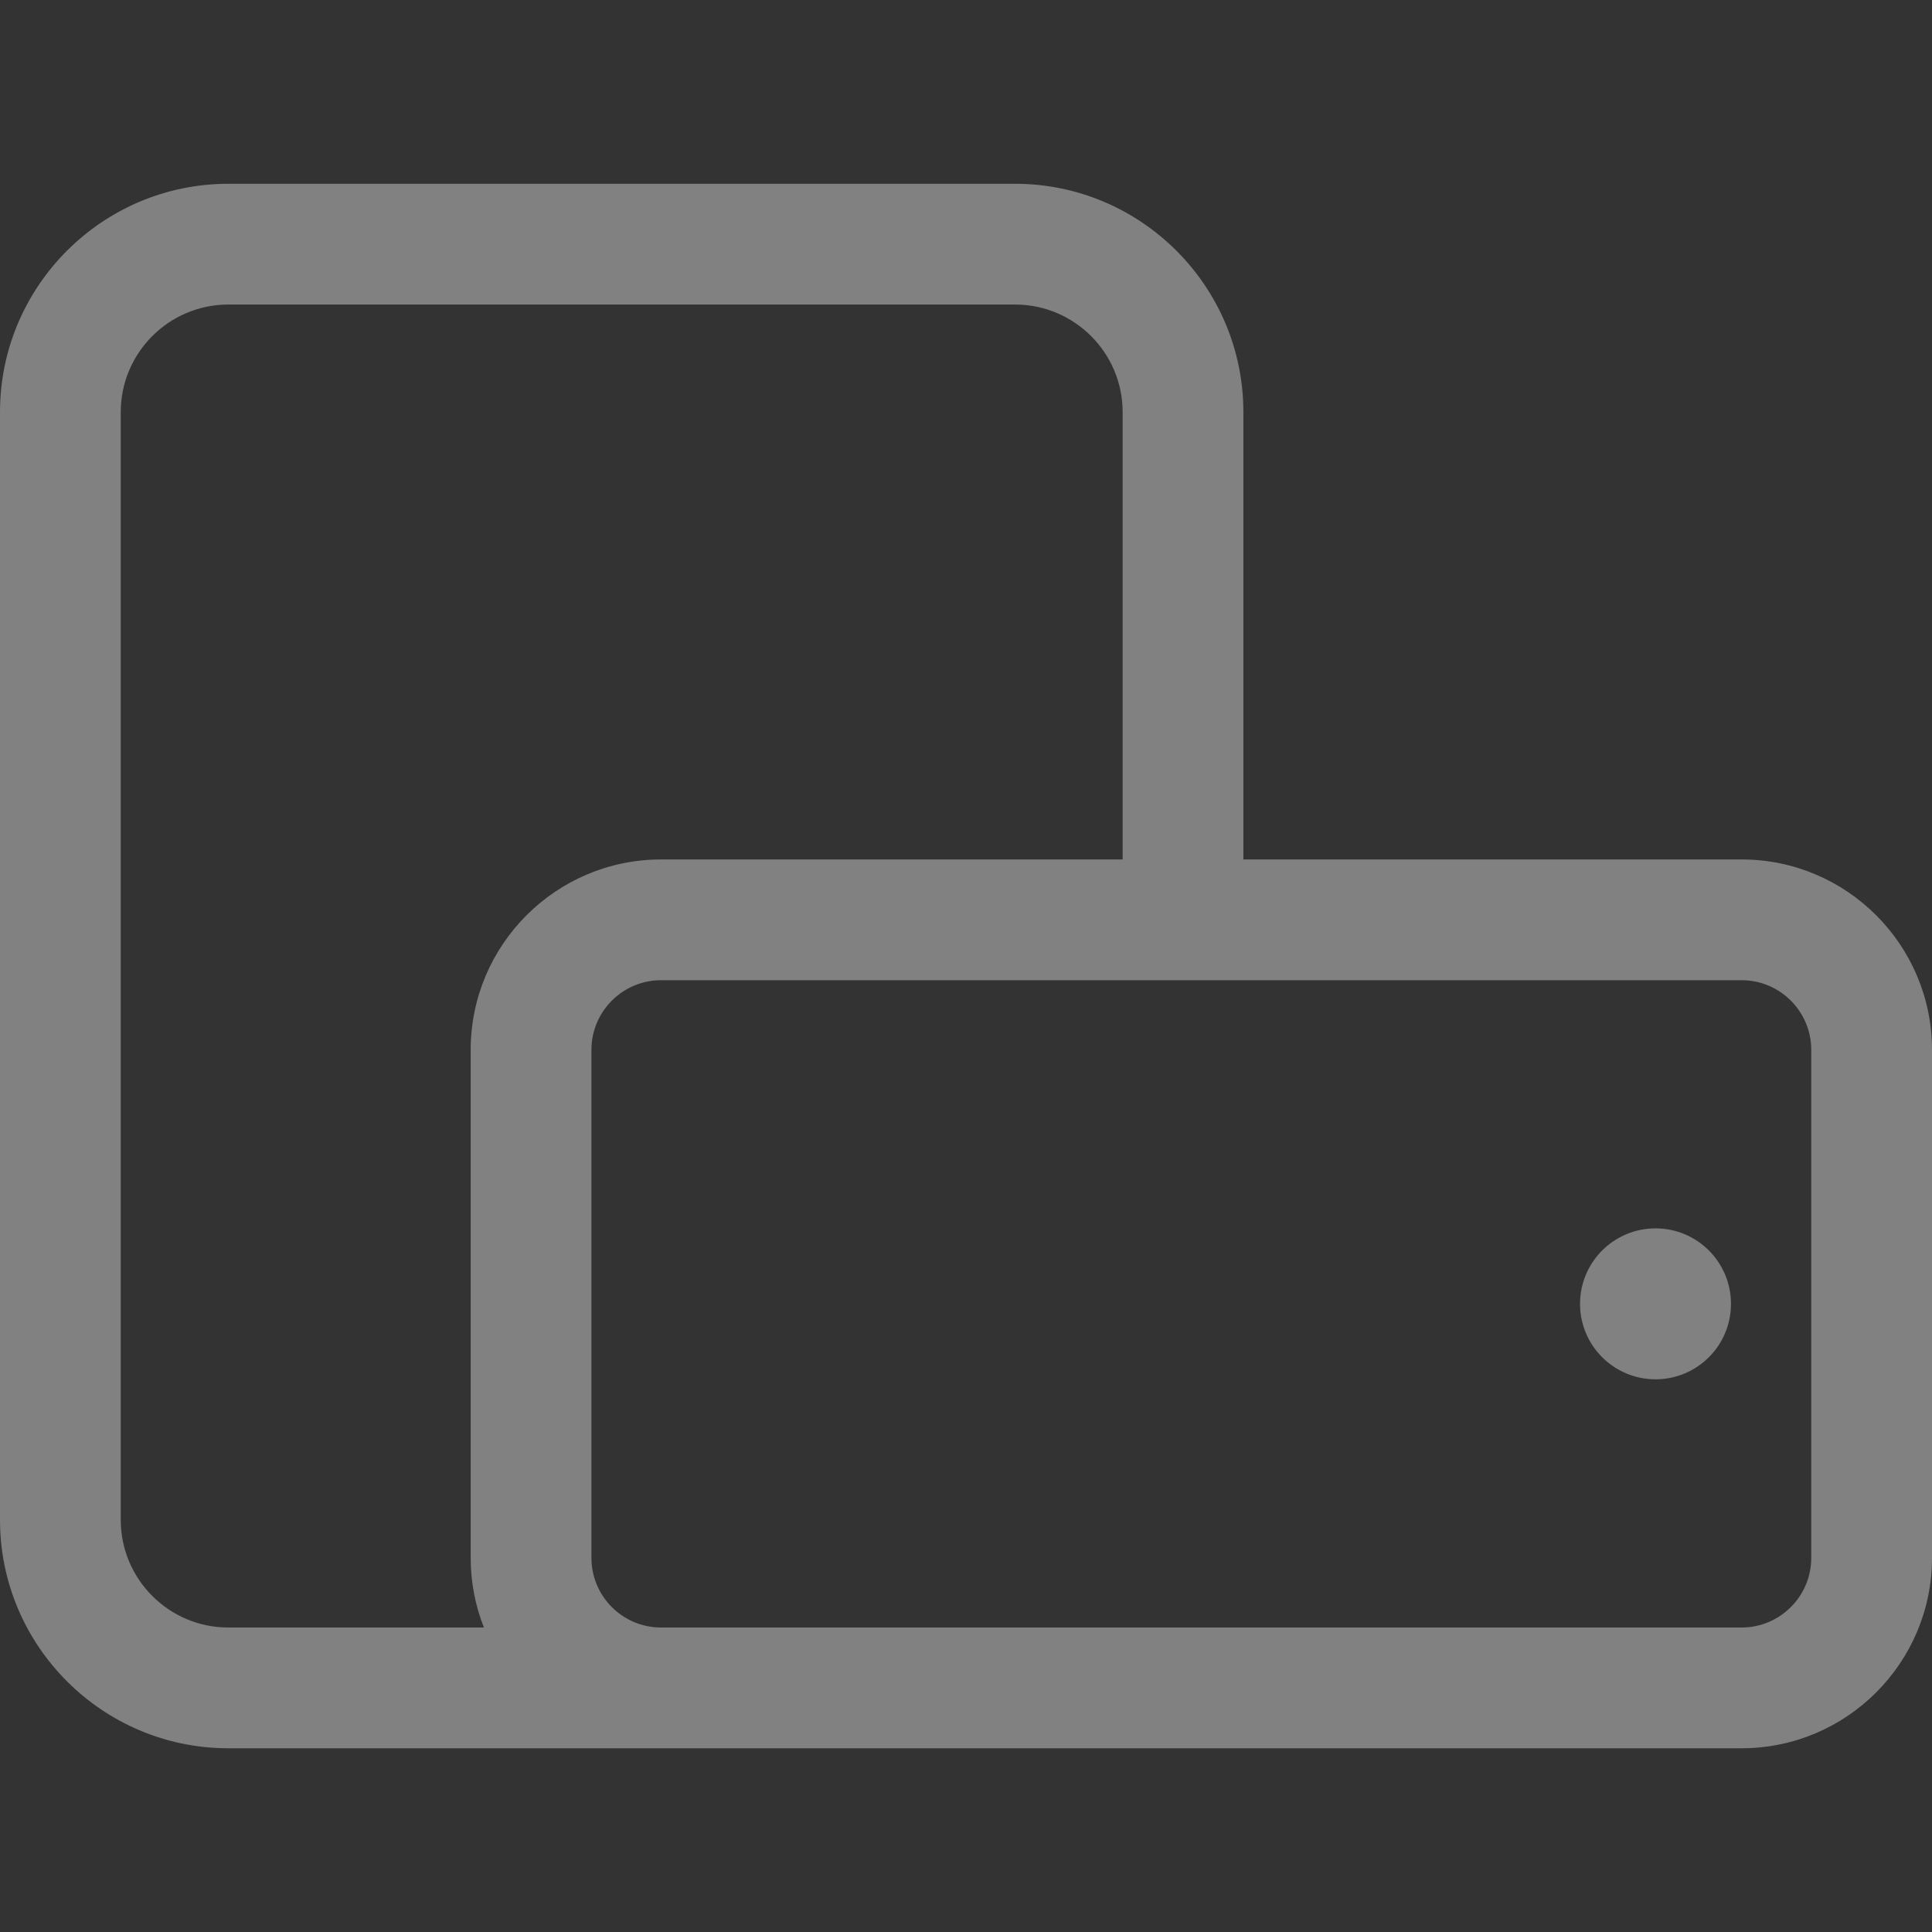 <svg width="40" height="40" viewBox="0 0 40 40" fill="none" xmlns="http://www.w3.org/2000/svg">
<rect x="0" y="0" width="40" height="40" fill="#333333" stroke="none"/>
<g clip-path="url(#clip0_3915_64365)">
<path fill-rule="evenodd" clip-rule="evenodd" d="M36.058 17.794H25.743V8.532C25.743 5.925 23.622 3.805 21.015 3.805H4.727C2.121 3.805 0 5.925 0 8.532V31.468C0 34.075 2.121 36.196 4.727 36.196H36.058C38.232 36.196 40 34.427 40 32.254V21.736C40 19.562 38.232 17.794 36.058 17.794ZM2.5 31.468V8.532C2.5 7.304 3.499 6.305 4.727 6.305H21.015C22.244 6.305 23.243 7.304 23.243 8.532V17.794H13.687C11.513 17.794 9.745 19.562 9.745 21.736V32.254C9.745 32.763 9.842 33.249 10.019 33.696H4.727C3.499 33.696 2.5 32.696 2.5 31.468ZM37.5 32.254C37.5 33.049 36.853 33.696 36.058 33.696H13.687H13.687C12.891 33.696 12.245 33.049 12.245 32.254V21.736C12.245 20.941 12.891 20.294 13.687 20.294H36.058C36.853 20.294 37.5 20.941 37.5 21.736V32.254ZM35.838 26.995C35.838 27.858 35.139 28.557 34.276 28.557C33.413 28.557 32.713 27.858 32.713 26.995C32.713 26.132 33.413 25.432 34.276 25.432C35.139 25.432 35.838 26.132 35.838 26.995Z" fill="white" fill-opacity="0.38"/>
</g>
<defs>
<clipPath id="clip0_3915_64365">
<rect width="40" height="40" fill="white"/>
</clipPath>
</defs>
</svg>
